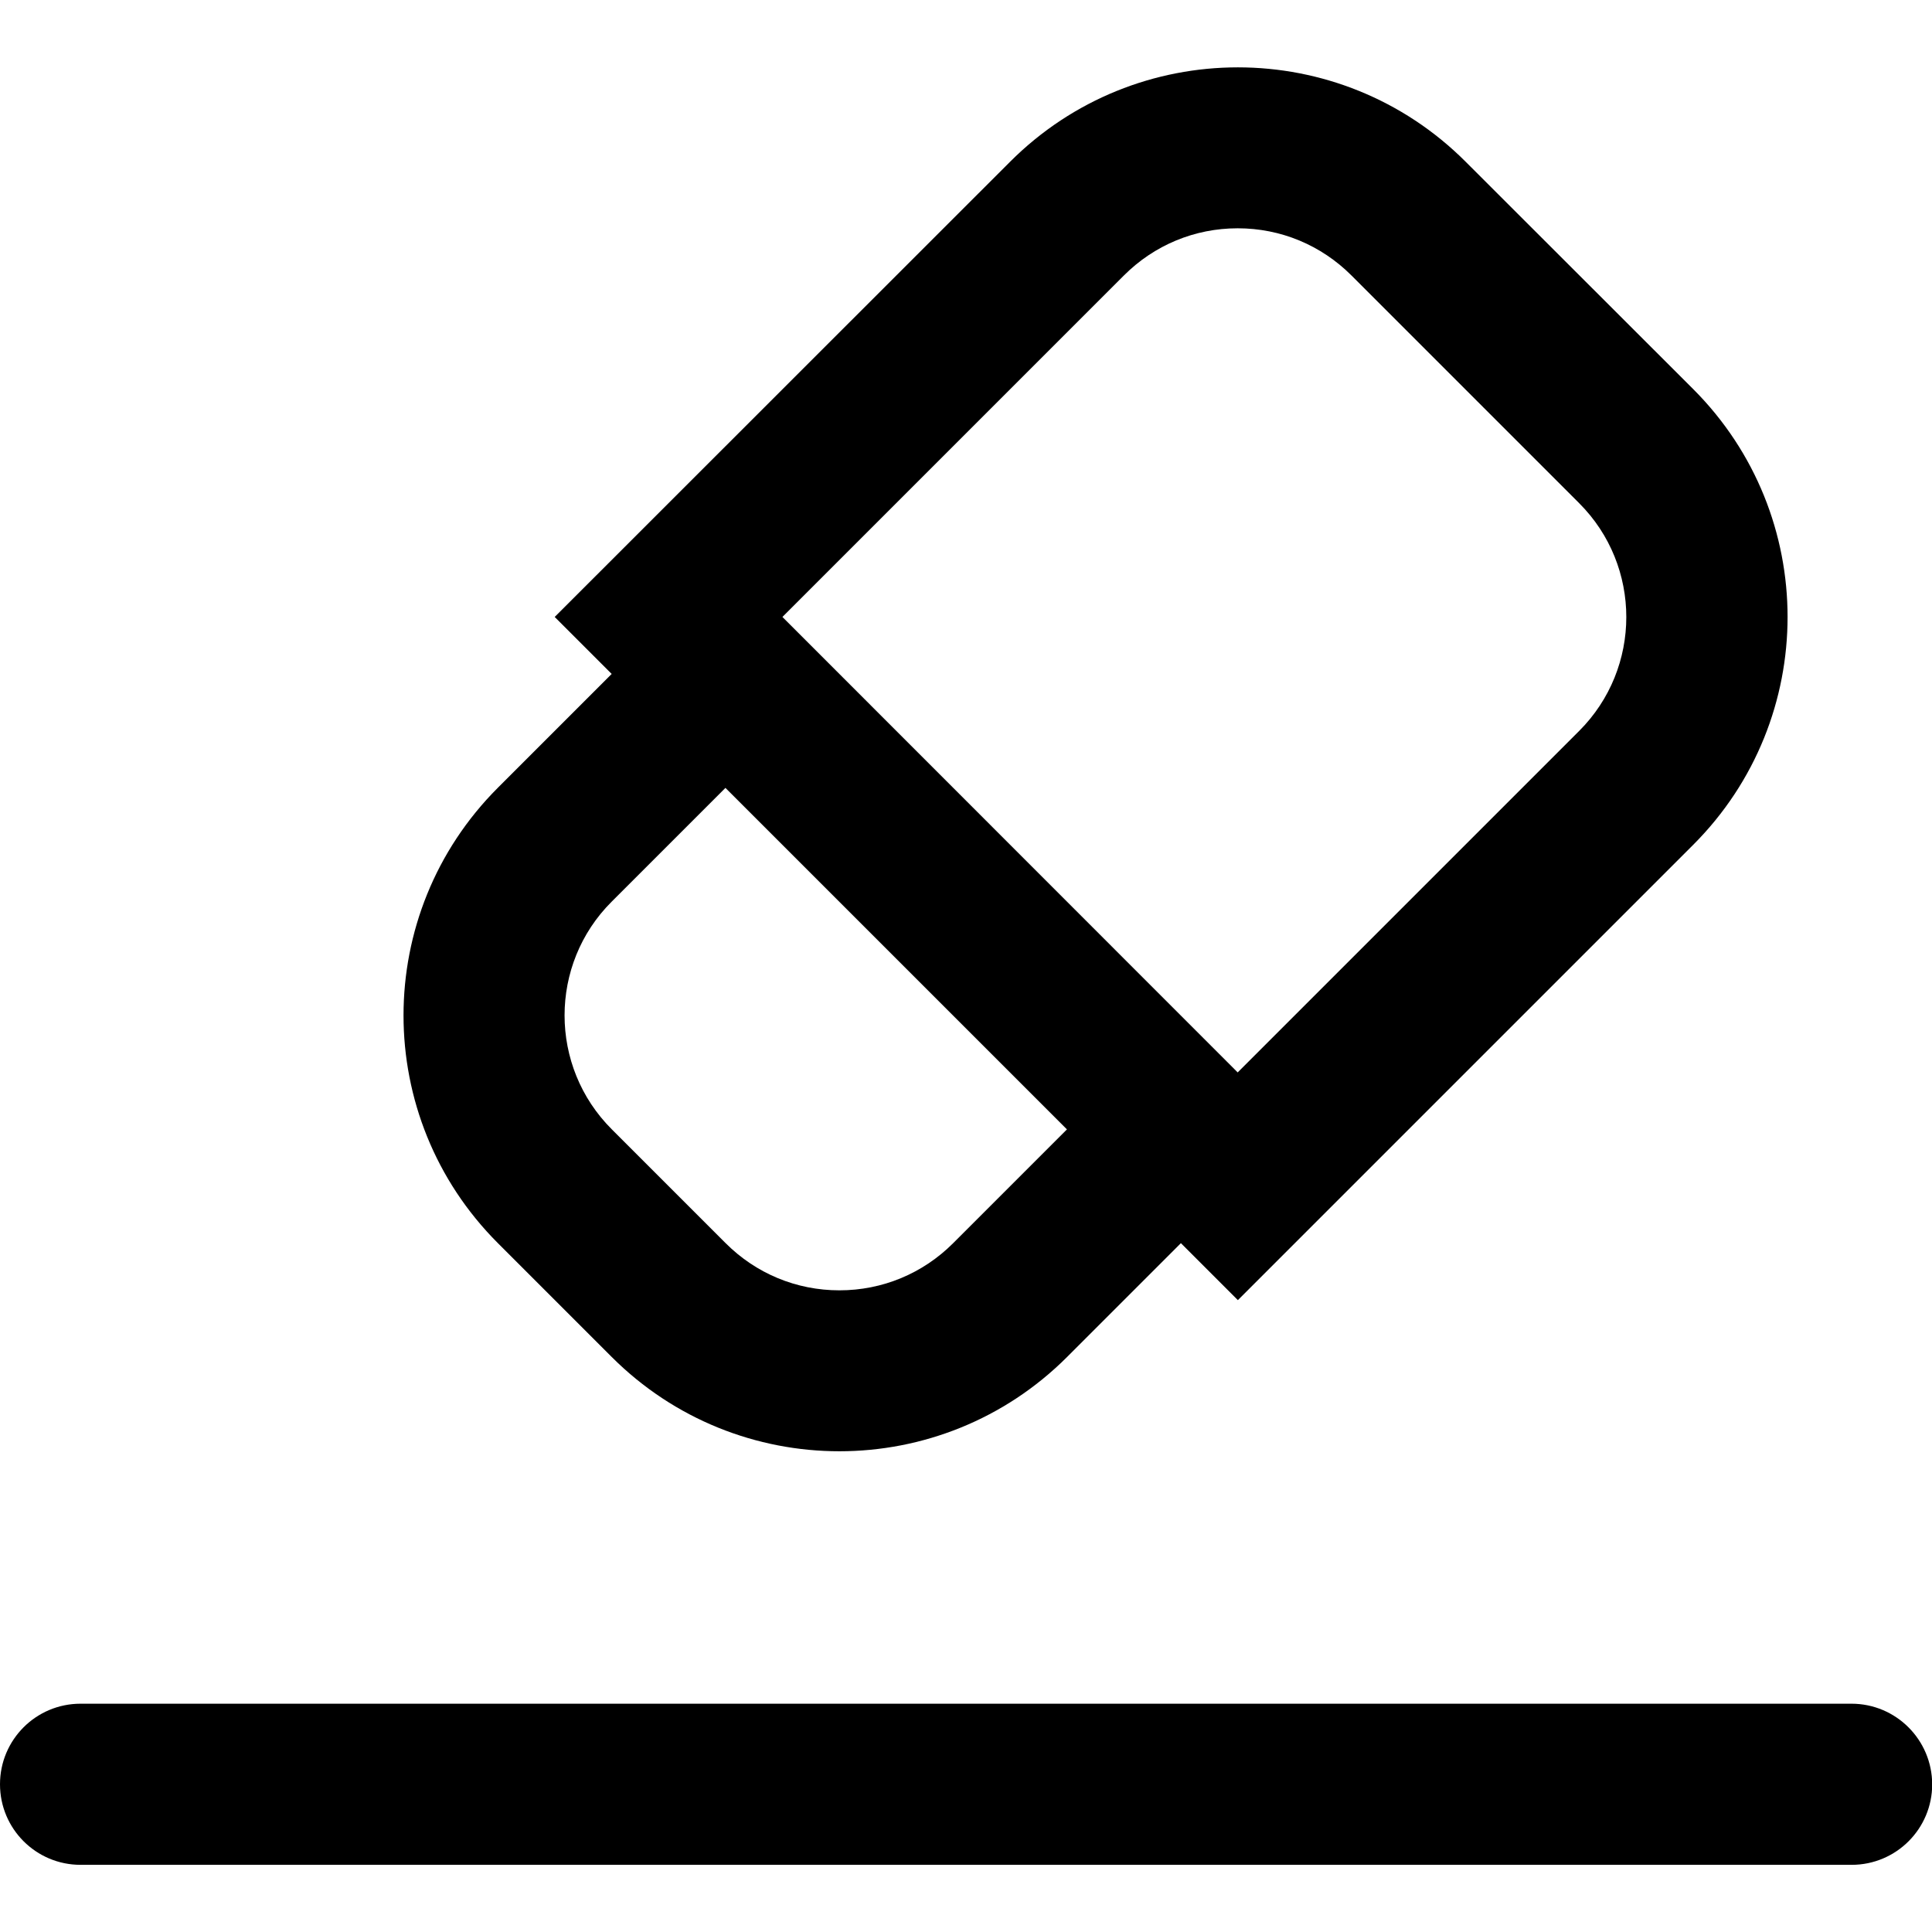 <?xml version="1.0" standalone="no"?><!DOCTYPE svg PUBLIC "-//W3C//DTD SVG 1.1//EN"
        "http://www.w3.org/Graphics/SVG/1.1/DTD/svg11.dtd">
<svg t="1621999317249" class="icon" viewBox="0 0 1024 1024" version="1.1" xmlns="http://www.w3.org/2000/svg"
     p-id="14768" width="16" height="16">
    <defs>
        <style type="text/css"></style>
    </defs>
    <path d="M981.3 903H42.7C19.1 903 0 922.1 0 945.7s19.1 42.7 42.7 42.7h938.7c23.6 0 42.7-19.1 42.7-42.7-0.1-23.6-19.2-42.7-42.8-42.7zM324.2 719.2c33.3 33.3 77 50 120.7 50s87.4-16.7 120.7-50l60.3-60.3 30.2 30.2 241.4-241.4c66.6-66.7 66.6-174.7 0-241.4L776.8 85.7c-33.3-33.3-77-50-120.7-50s-87.4 16.7-120.7 50L294 327l30.2 30.2-60.3 60.3c-66.7 66.7-66.7 174.7 0 241.4l60.3 60.3zM595.7 146c16.1-16.1 37.5-25 60.3-25 22.8 0 44.2 8.9 60.3 25L837 266.7c33.3 33.3 33.3 87.4 0 120.7l-181 181L414.7 327l181-181zM324.2 477.9l60.3-60.3 181 181-60.3 60.3c-16.1 16.1-37.5 25-60.3 25-22.8 0-44.2-8.9-60.3-25l-60.3-60.3c-33.4-33.3-33.4-87.5-0.1-120.7z"
          p-id="14769"></path>
</svg>